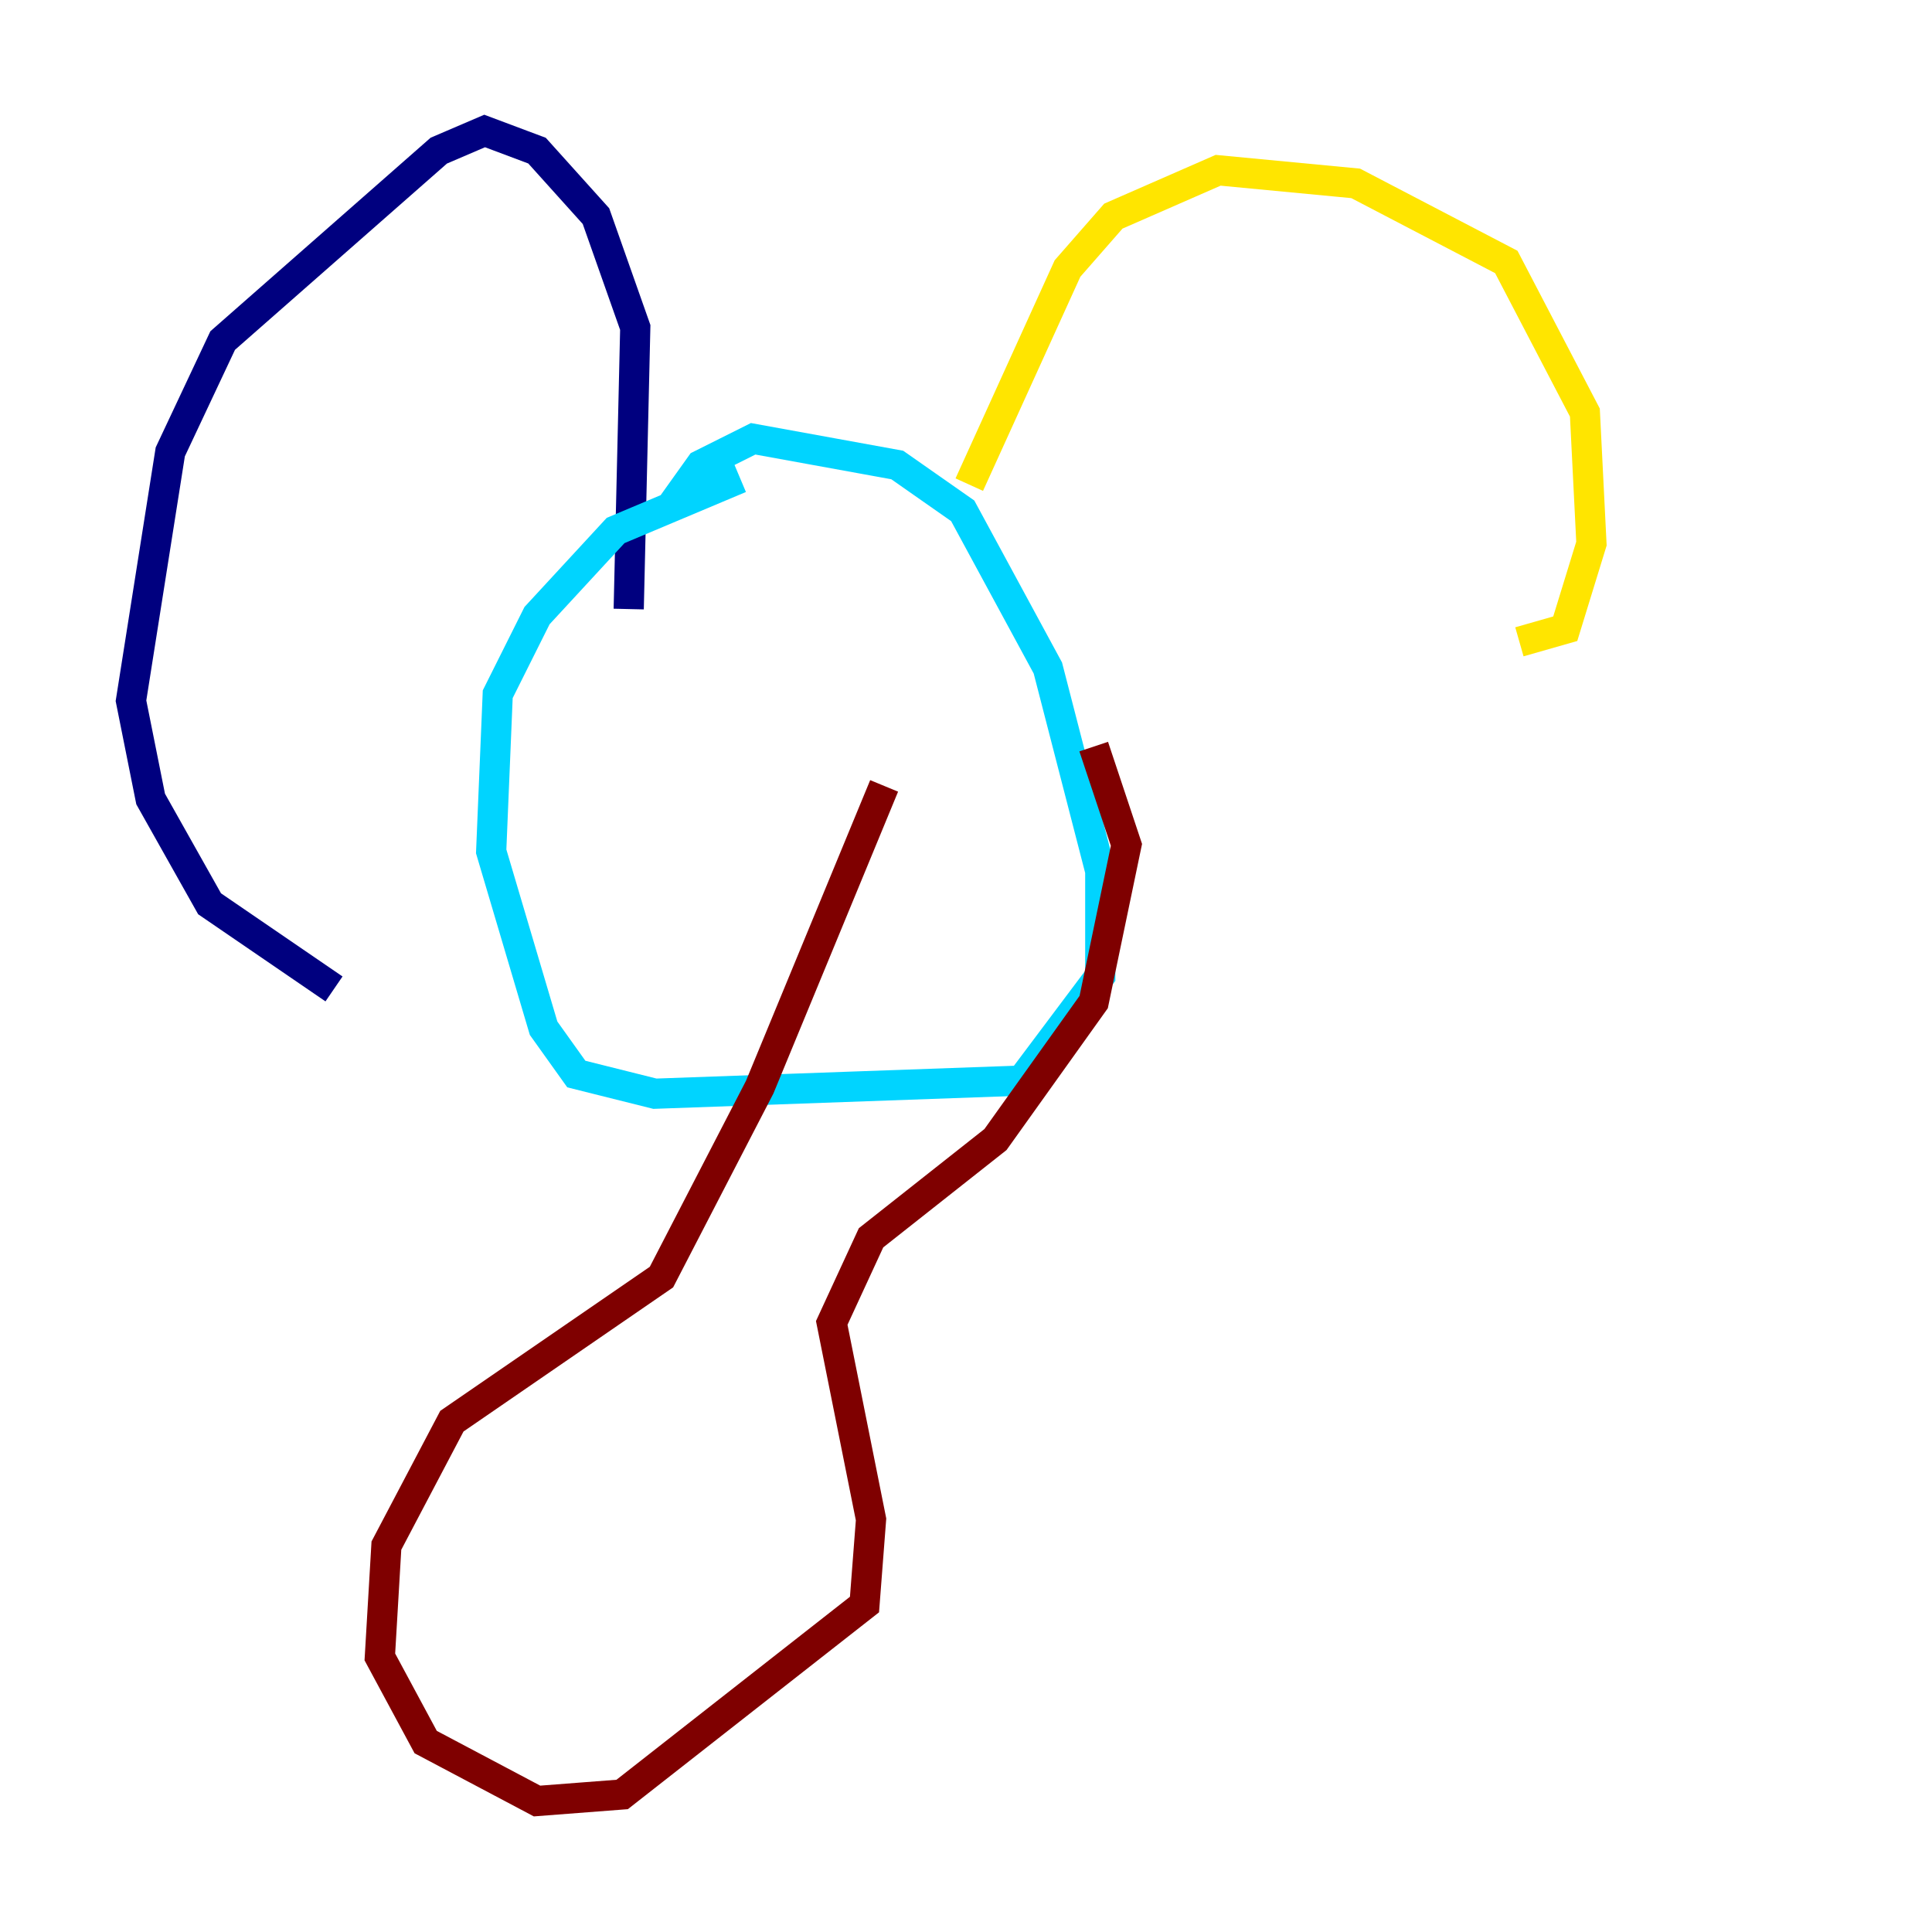 <?xml version="1.0" encoding="utf-8" ?>
<svg baseProfile="tiny" height="128" version="1.2" viewBox="0,0,128,128" width="128" xmlns="http://www.w3.org/2000/svg" xmlns:ev="http://www.w3.org/2001/xml-events" xmlns:xlink="http://www.w3.org/1999/xlink"><defs /><polyline fill="none" points="41.654,40.352 42.088,21.695 39.485,14.319 35.58,9.98 32.108,8.678 29.071,9.98 14.752,22.563 11.281,29.939 8.678,46.427 9.98,52.936 13.885,59.878 22.129,65.519" stroke="#00007f" stroke-width="2" /><polyline fill="none" points="44.258,33.844 46.427,30.807 49.898,29.071 59.444,30.807 63.783,33.844 69.424,44.258 72.895,57.709 72.895,64.651 67.688,71.593 43.39,72.461 38.183,71.159 36.014,68.122 32.542,56.407 32.976,45.993 35.58,40.786 40.786,35.146 49.031,31.675" stroke="#00d4ff" stroke-width="2" /><polyline fill="none" points="64.217,32.108 70.725,17.79 73.763,14.319 80.705,11.281 89.817,12.149 99.797,17.356 105.003,27.336 105.437,36.014 103.702,41.654 100.664,42.522" stroke="#ffe500" stroke-width="2" /><polyline fill="none" points="58.576,52.068 50.332,72.027 43.824,84.61 29.939,94.156 25.6,102.4 25.166,109.776 28.203,115.417 35.58,119.322 41.22,118.888 57.275,106.305 57.709,100.664 55.105,87.647 57.709,82.007 65.953,75.498 72.461,66.386 74.63,55.973 72.461,49.464" stroke="#7f0000" stroke-width="2" /></svg>